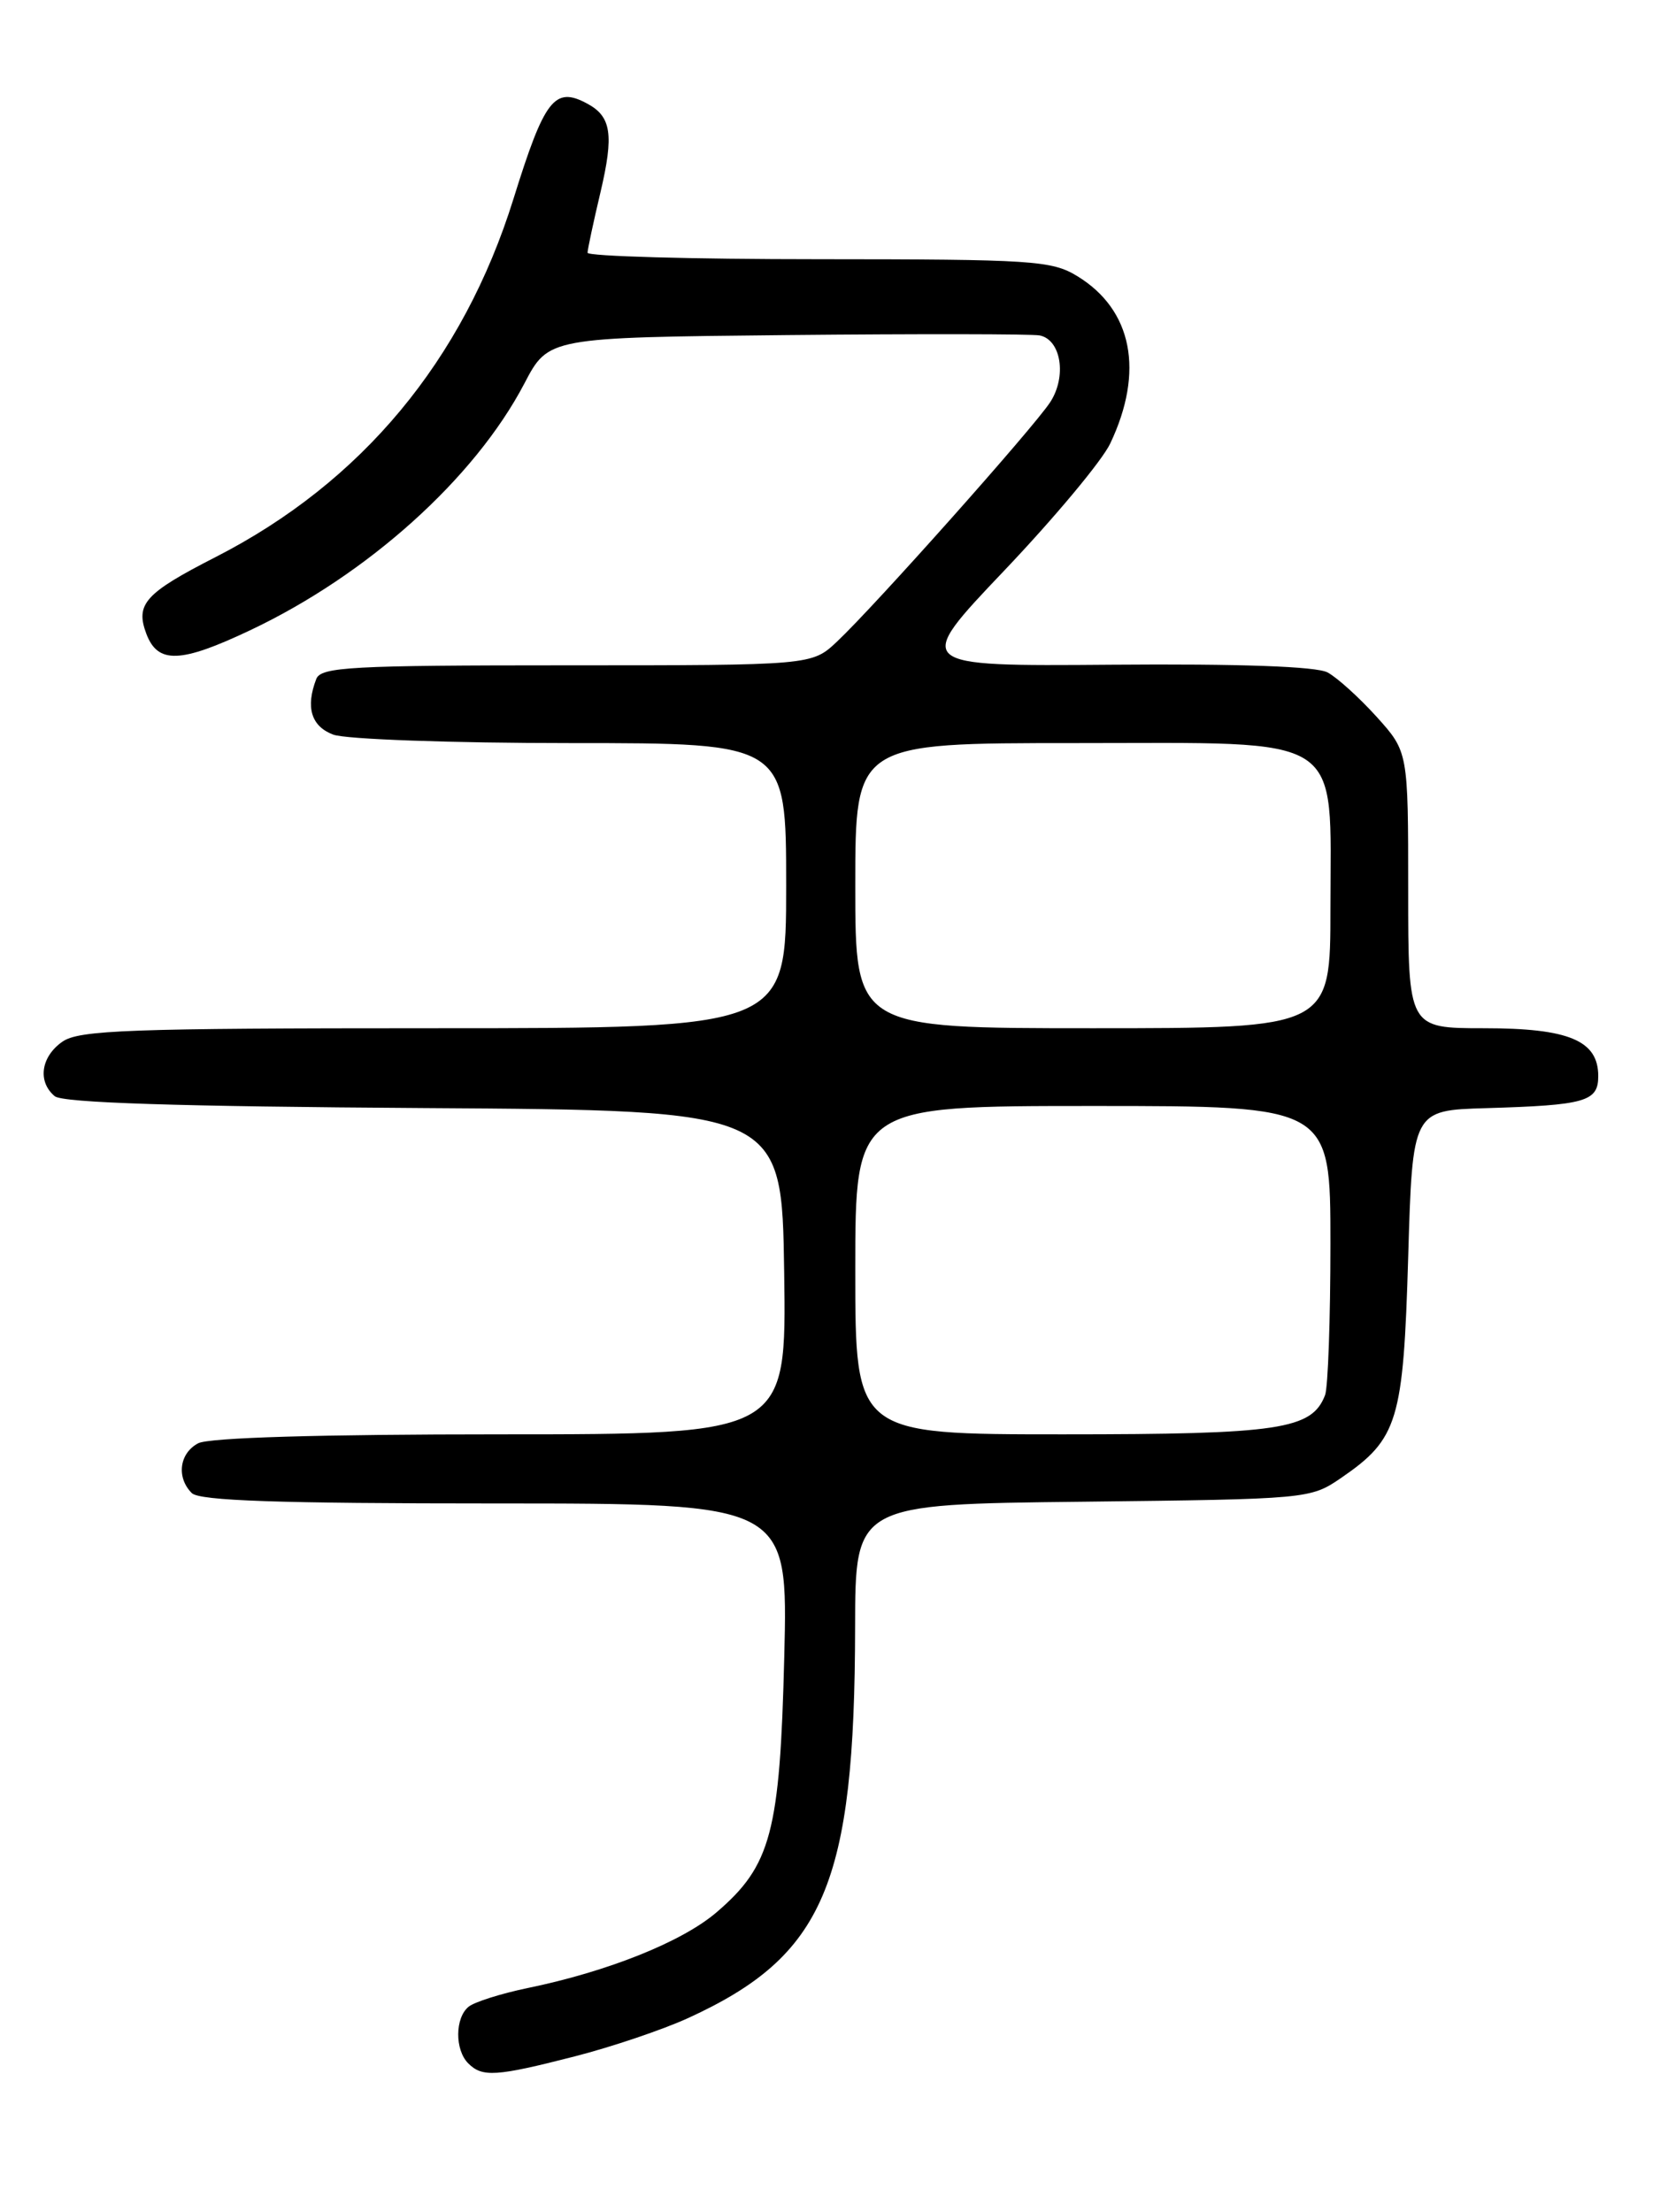 <?xml version="1.0" encoding="UTF-8" standalone="no"?>
<!DOCTYPE svg PUBLIC "-//W3C//DTD SVG 1.1//EN" "http://www.w3.org/Graphics/SVG/1.1/DTD/svg11.dtd" >
<svg xmlns="http://www.w3.org/2000/svg" xmlns:xlink="http://www.w3.org/1999/xlink" version="1.1" viewBox="0 0 194 256">
 <g >
 <path fill="currentColor"
d=" M 66.50 238.00 C 70.80 236.90 76.72 234.90 79.65 233.56 C 95.41 226.35 98.94 218.08 98.98 188.30 C 99.00 174.09 99.00 174.09 125.33 173.80 C 151.41 173.50 151.68 173.48 155.23 171.05 C 161.82 166.53 162.44 164.48 163.00 145.50 C 163.50 128.50 163.50 128.50 172.00 128.25 C 183.54 127.91 185.00 127.49 185.00 124.54 C 185.00 120.42 181.60 119.00 171.78 119.00 C 163.00 119.00 163.00 119.00 163.00 103.00 C 163.00 87.01 163.00 87.01 159.34 82.95 C 157.32 80.72 154.77 78.41 153.66 77.82 C 152.37 77.13 143.51 76.81 128.68 76.93 C 105.71 77.11 105.71 77.11 116.25 66.03 C 122.05 59.93 127.57 53.32 128.51 51.33 C 132.48 42.98 131.07 35.85 124.70 31.96 C 121.74 30.15 119.52 30.01 94.75 30.00 C 80.04 30.00 68.01 29.66 68.01 29.25 C 68.02 28.84 68.69 25.70 69.50 22.28 C 71.08 15.57 70.77 13.48 67.95 11.98 C 64.19 9.96 63.03 11.47 59.44 23.00 C 53.61 41.71 41.86 55.83 24.94 64.48 C 16.76 68.66 15.64 69.92 16.95 73.38 C 18.28 76.85 20.89 76.76 28.94 72.95 C 42.56 66.51 54.95 55.36 60.70 44.38 C 63.48 39.06 63.48 39.06 91.08 38.78 C 106.26 38.63 119.42 38.65 120.34 38.82 C 122.83 39.31 123.50 43.58 121.56 46.55 C 119.62 49.52 101.18 70.22 96.89 74.25 C 93.97 77.00 93.97 77.00 65.59 77.00 C 40.64 77.00 37.14 77.19 36.61 78.58 C 35.35 81.85 36.02 84.06 38.57 85.02 C 39.98 85.56 52.28 86.00 66.07 86.00 C 91.00 86.00 91.00 86.00 91.00 102.50 C 91.00 119.00 91.00 119.00 50.22 119.00 C 14.93 119.00 9.15 119.21 7.22 120.56 C 4.73 122.30 4.32 125.19 6.34 126.87 C 7.26 127.63 20.55 128.06 49.09 128.24 C 90.50 128.50 90.50 128.50 90.77 147.25 C 91.04 166.00 91.04 166.00 57.96 166.00 C 37.06 166.00 24.16 166.38 22.93 167.04 C 20.75 168.20 20.40 171.00 22.20 172.80 C 23.09 173.69 32.27 174.00 57.31 174.00 C 91.22 174.00 91.22 174.00 90.78 191.75 C 90.28 212.05 89.26 215.91 82.94 221.32 C 78.95 224.74 70.32 228.19 61.00 230.10 C 57.98 230.73 54.94 231.69 54.25 232.24 C 52.66 233.52 52.63 237.23 54.20 238.80 C 55.83 240.43 57.41 240.33 66.50 238.00 Z  M 99.00 147.00 C 99.00 128.00 99.00 128.00 126.50 128.00 C 154.00 128.00 154.00 128.00 154.00 143.92 C 154.00 152.67 153.72 160.56 153.38 161.46 C 151.85 165.44 148.14 166.00 123.05 166.00 C 99.00 166.00 99.00 166.00 99.00 147.00 Z  M 99.00 102.50 C 99.00 86.00 99.00 86.00 124.43 86.00 C 156.11 86.00 154.00 84.63 154.00 105.13 C 154.00 119.00 154.00 119.00 126.50 119.00 C 99.00 119.00 99.00 119.00 99.00 102.50 Z "/>
</g>
</svg>